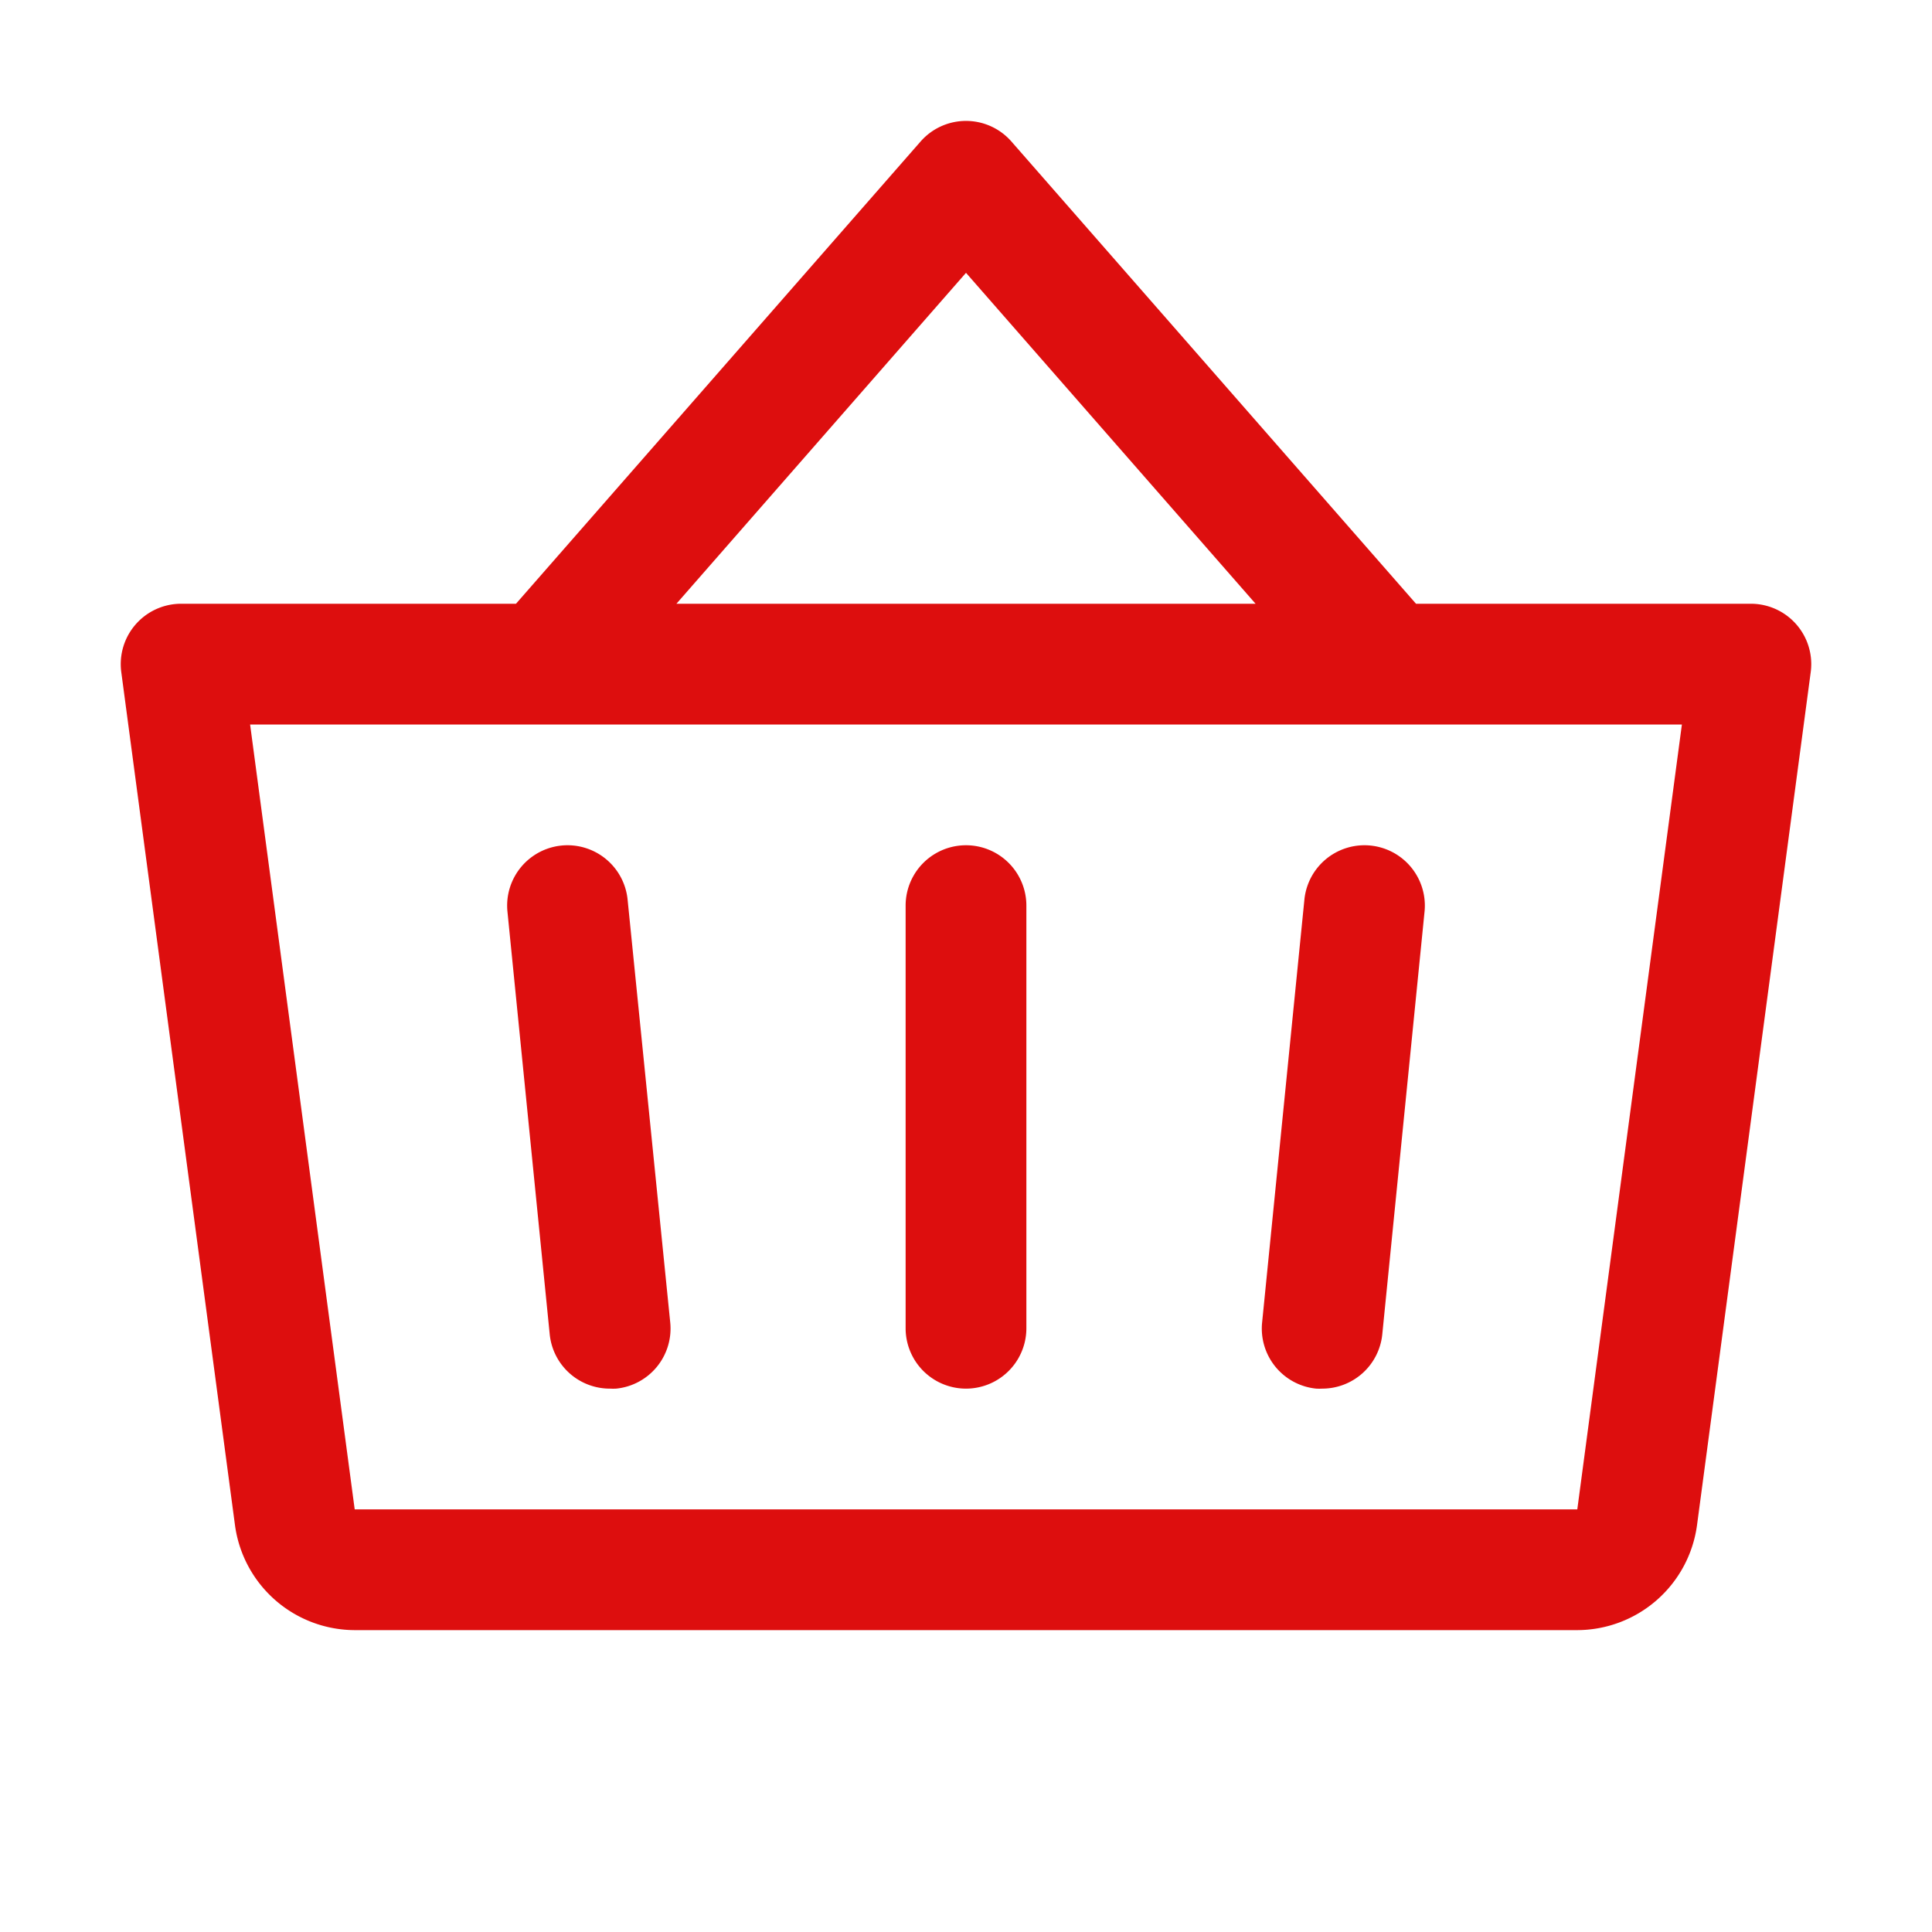 <svg xmlns="http://www.w3.org/2000/svg" viewBox="0 0 256 256" fill="#DD0E0E"><path d="M136,120v56a8,8,0,0,1-16,0V120a8,8,0,0,1,16,0Zm36.84-.8-5.6,56A8,8,0,0,0,174.4,184a7.32,7.32,0,0,0,.81,0,8,8,0,0,0,7.95-7.2l5.6-56a8,8,0,0,0-15.92-1.6Zm-89.68,0a8,8,0,0,0-15.92,1.6l5.6,56a8,8,0,0,0,8,7.2,7.32,7.32,0,0,0,.81,0,8,8,0,0,0,7.16-8.76ZM239.93,89.06,224.86,202.12A16.06,16.06,0,0,1,209,216H47a16.06,16.06,0,0,1-15.86-13.88L16.07,89.06A8,8,0,0,1,24,80H68.37L122,18.73a8,8,0,0,1,12,0L187.63,80H232a8,8,0,0,1,7.93,9.06ZM89.63,80h76.74L128,36.15ZM222.86,96H33.14L47,200H209Z"/></svg>